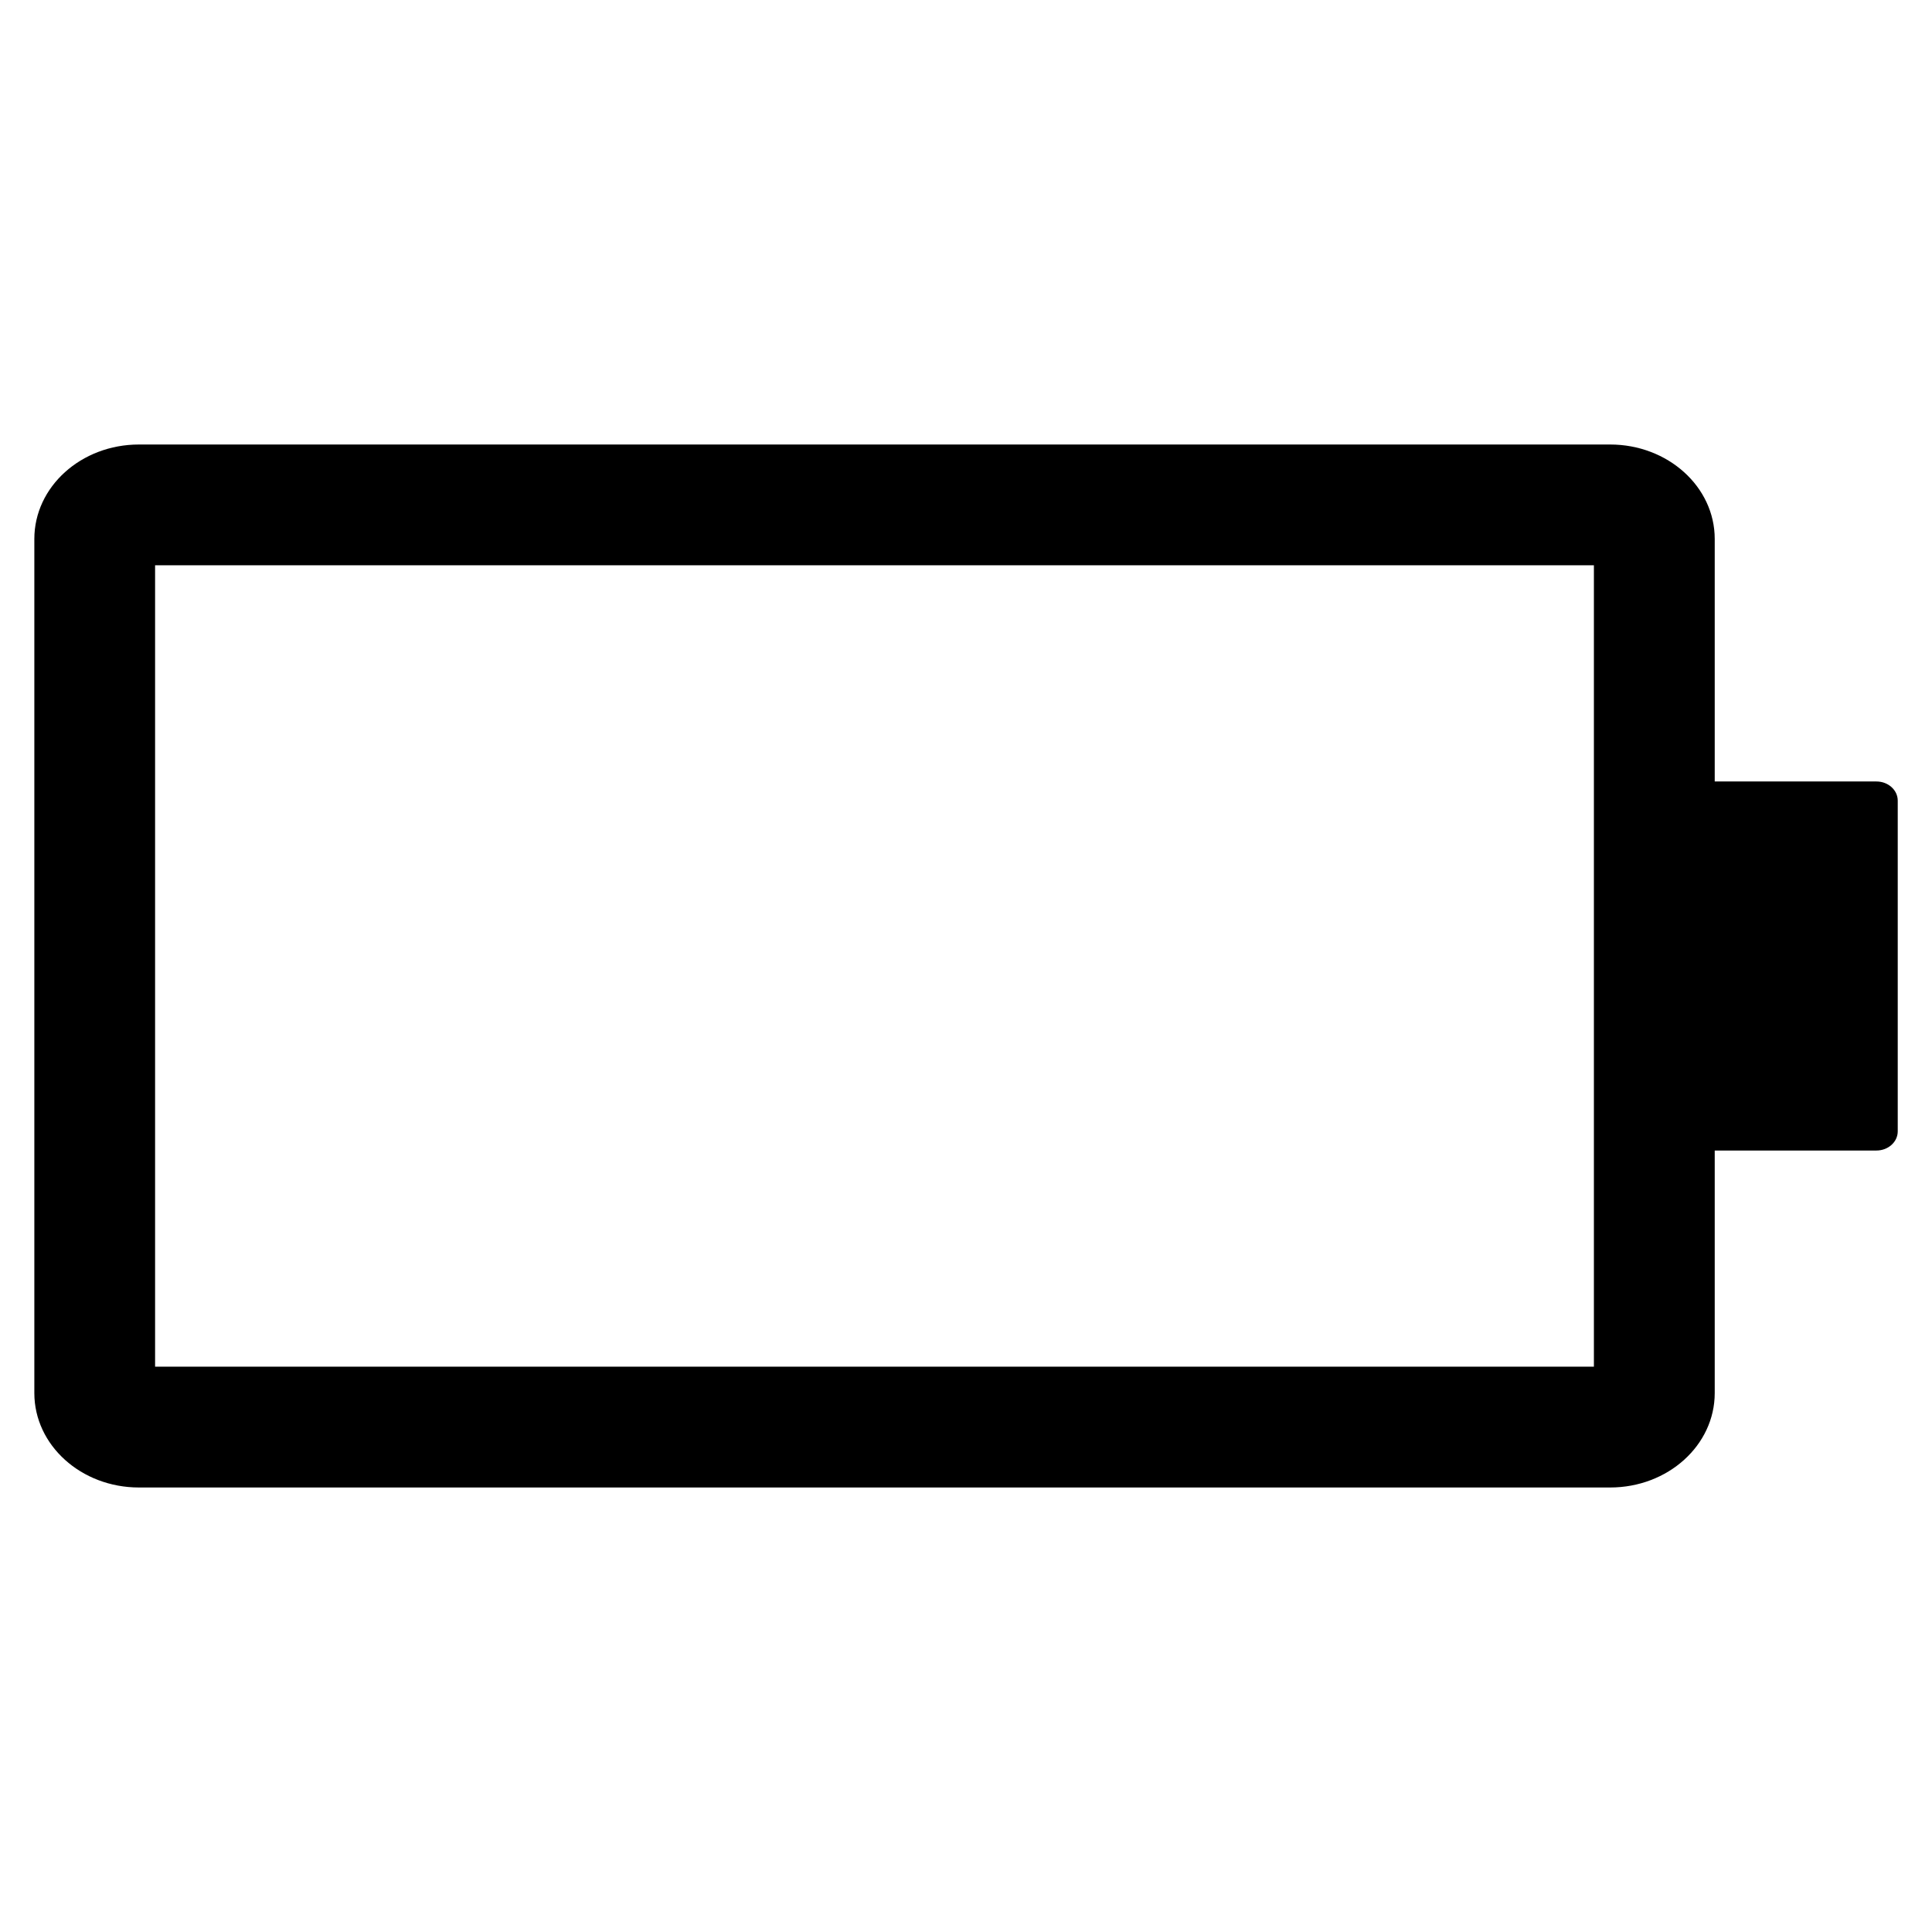 <?xml version="1.0" encoding="UTF-8"?><svg id="grBatterie" xmlns="http://www.w3.org/2000/svg" viewBox="0 0 256 256"><path id="ahp-icon-battvide" d="M248.64,103.55h-5.42s-16.01,0-16.01,0v-32.14c0-6.91-6.21-12.51-13.86-12.51H18.41c-7.66,0-13.86,5.6-13.86,12.51v113.18c0,6.91,6.21,12.51,13.86,12.51h194.94c7.66,0,13.86-5.6,13.86-12.51v-32.14h21.43c1.56,0,2.82-1.14,2.82-2.54v-43.82c0-1.4-1.26-2.54-2.82-2.54ZM211.2,181.09H20.55v-106.19h190.65v28.64h0v48.9h0v28.64Z"/></svg>
